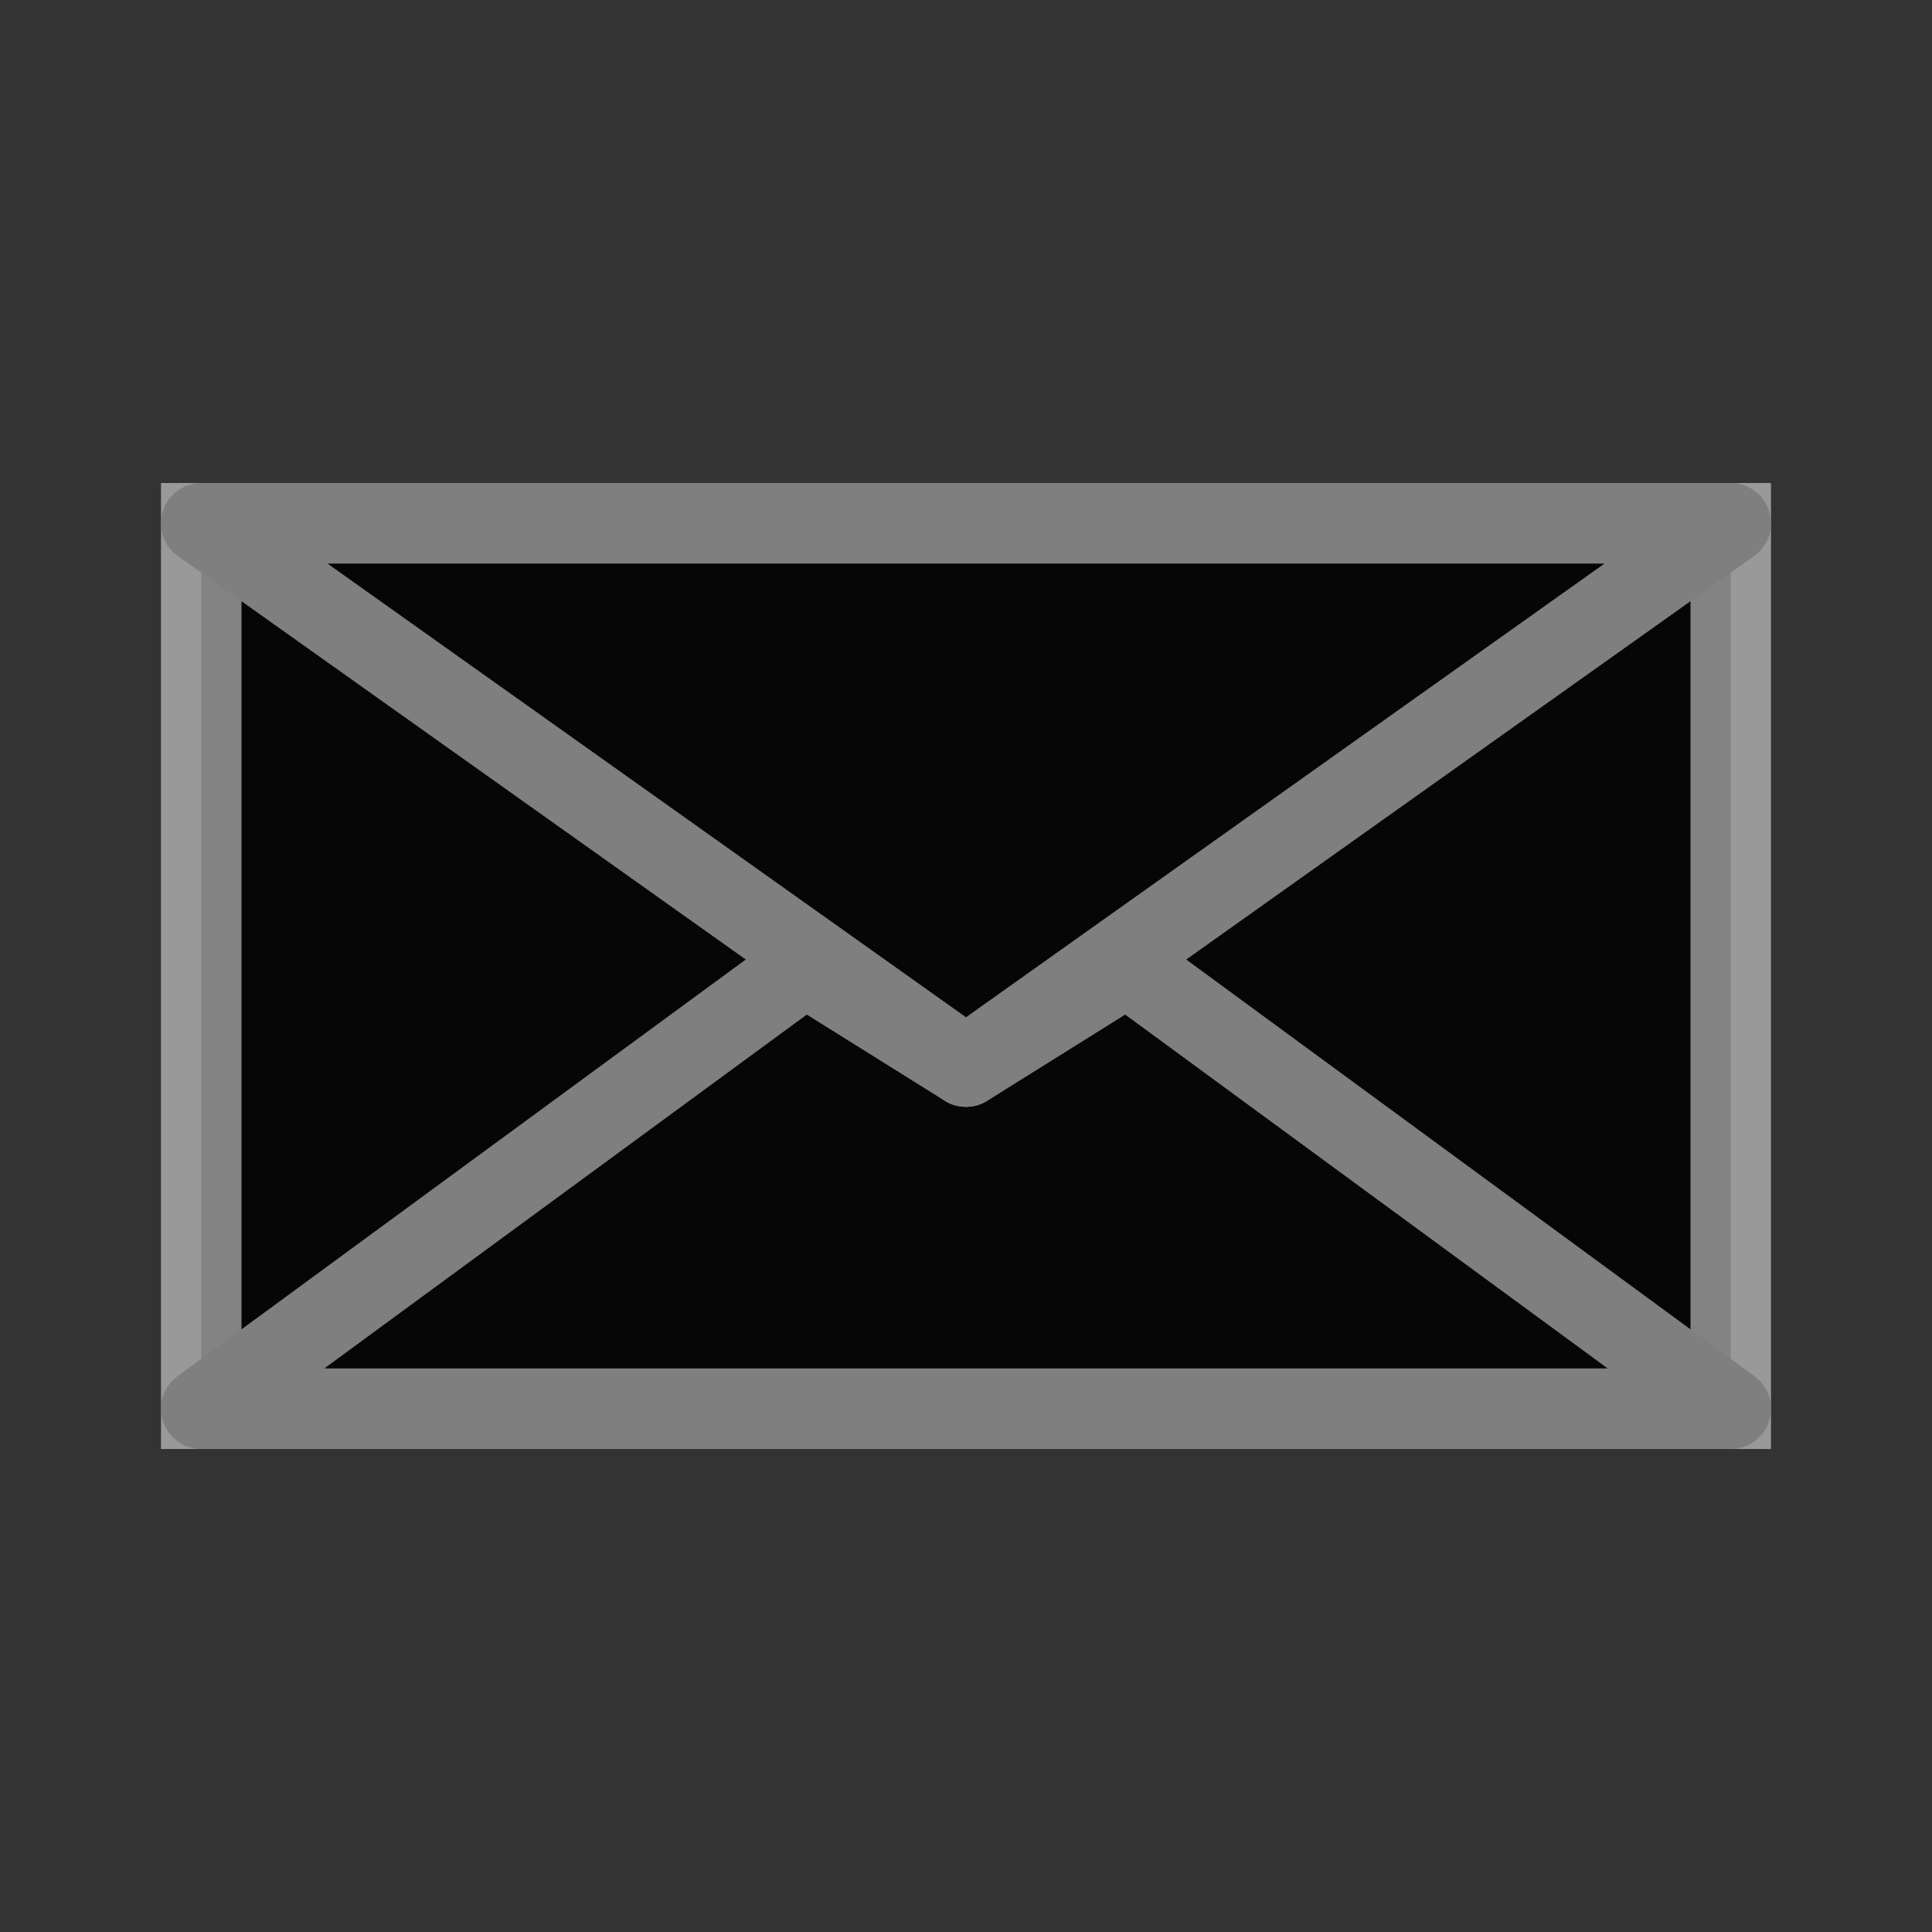 <?xml version="1.0" encoding="UTF-8"?>
<svg id="svg5375" width="24" height="24" version="1.1" xmlns="http://www.w3.org/2000/svg" xmlns:cc="http://creativecommons.org/ns#" xmlns:dc="http://purl.org/dc/elements/1.1/" xmlns:rdf="http://www.w3.org/1999/02/22-rdf-syntax-ns#">
 <rect width="100%" height="100%" fill="#333333" stroke="none"/>
 <g id="layer1">
  <path id="path5385" d="m21.5 6.5v11h-19v-11h13.5z" fill-opacity=".878" stroke="#fff" stroke-opacity=".502"/>
  <path id="path4033" d="m2.5 17.5 7.5-5.5 2 1.25 2-1.25 7.5 5.5z" fill="none" stroke="#7f7f7f" stroke-linejoin="round" stroke-width="1px"/>
  <path id="path4037" d="m2.5 6.5 9.5 6.75 9.5-6.75z" fill="none" stroke="#7f7f7f" stroke-linejoin="round" stroke-width="1px"/>
 </g>
</svg>
